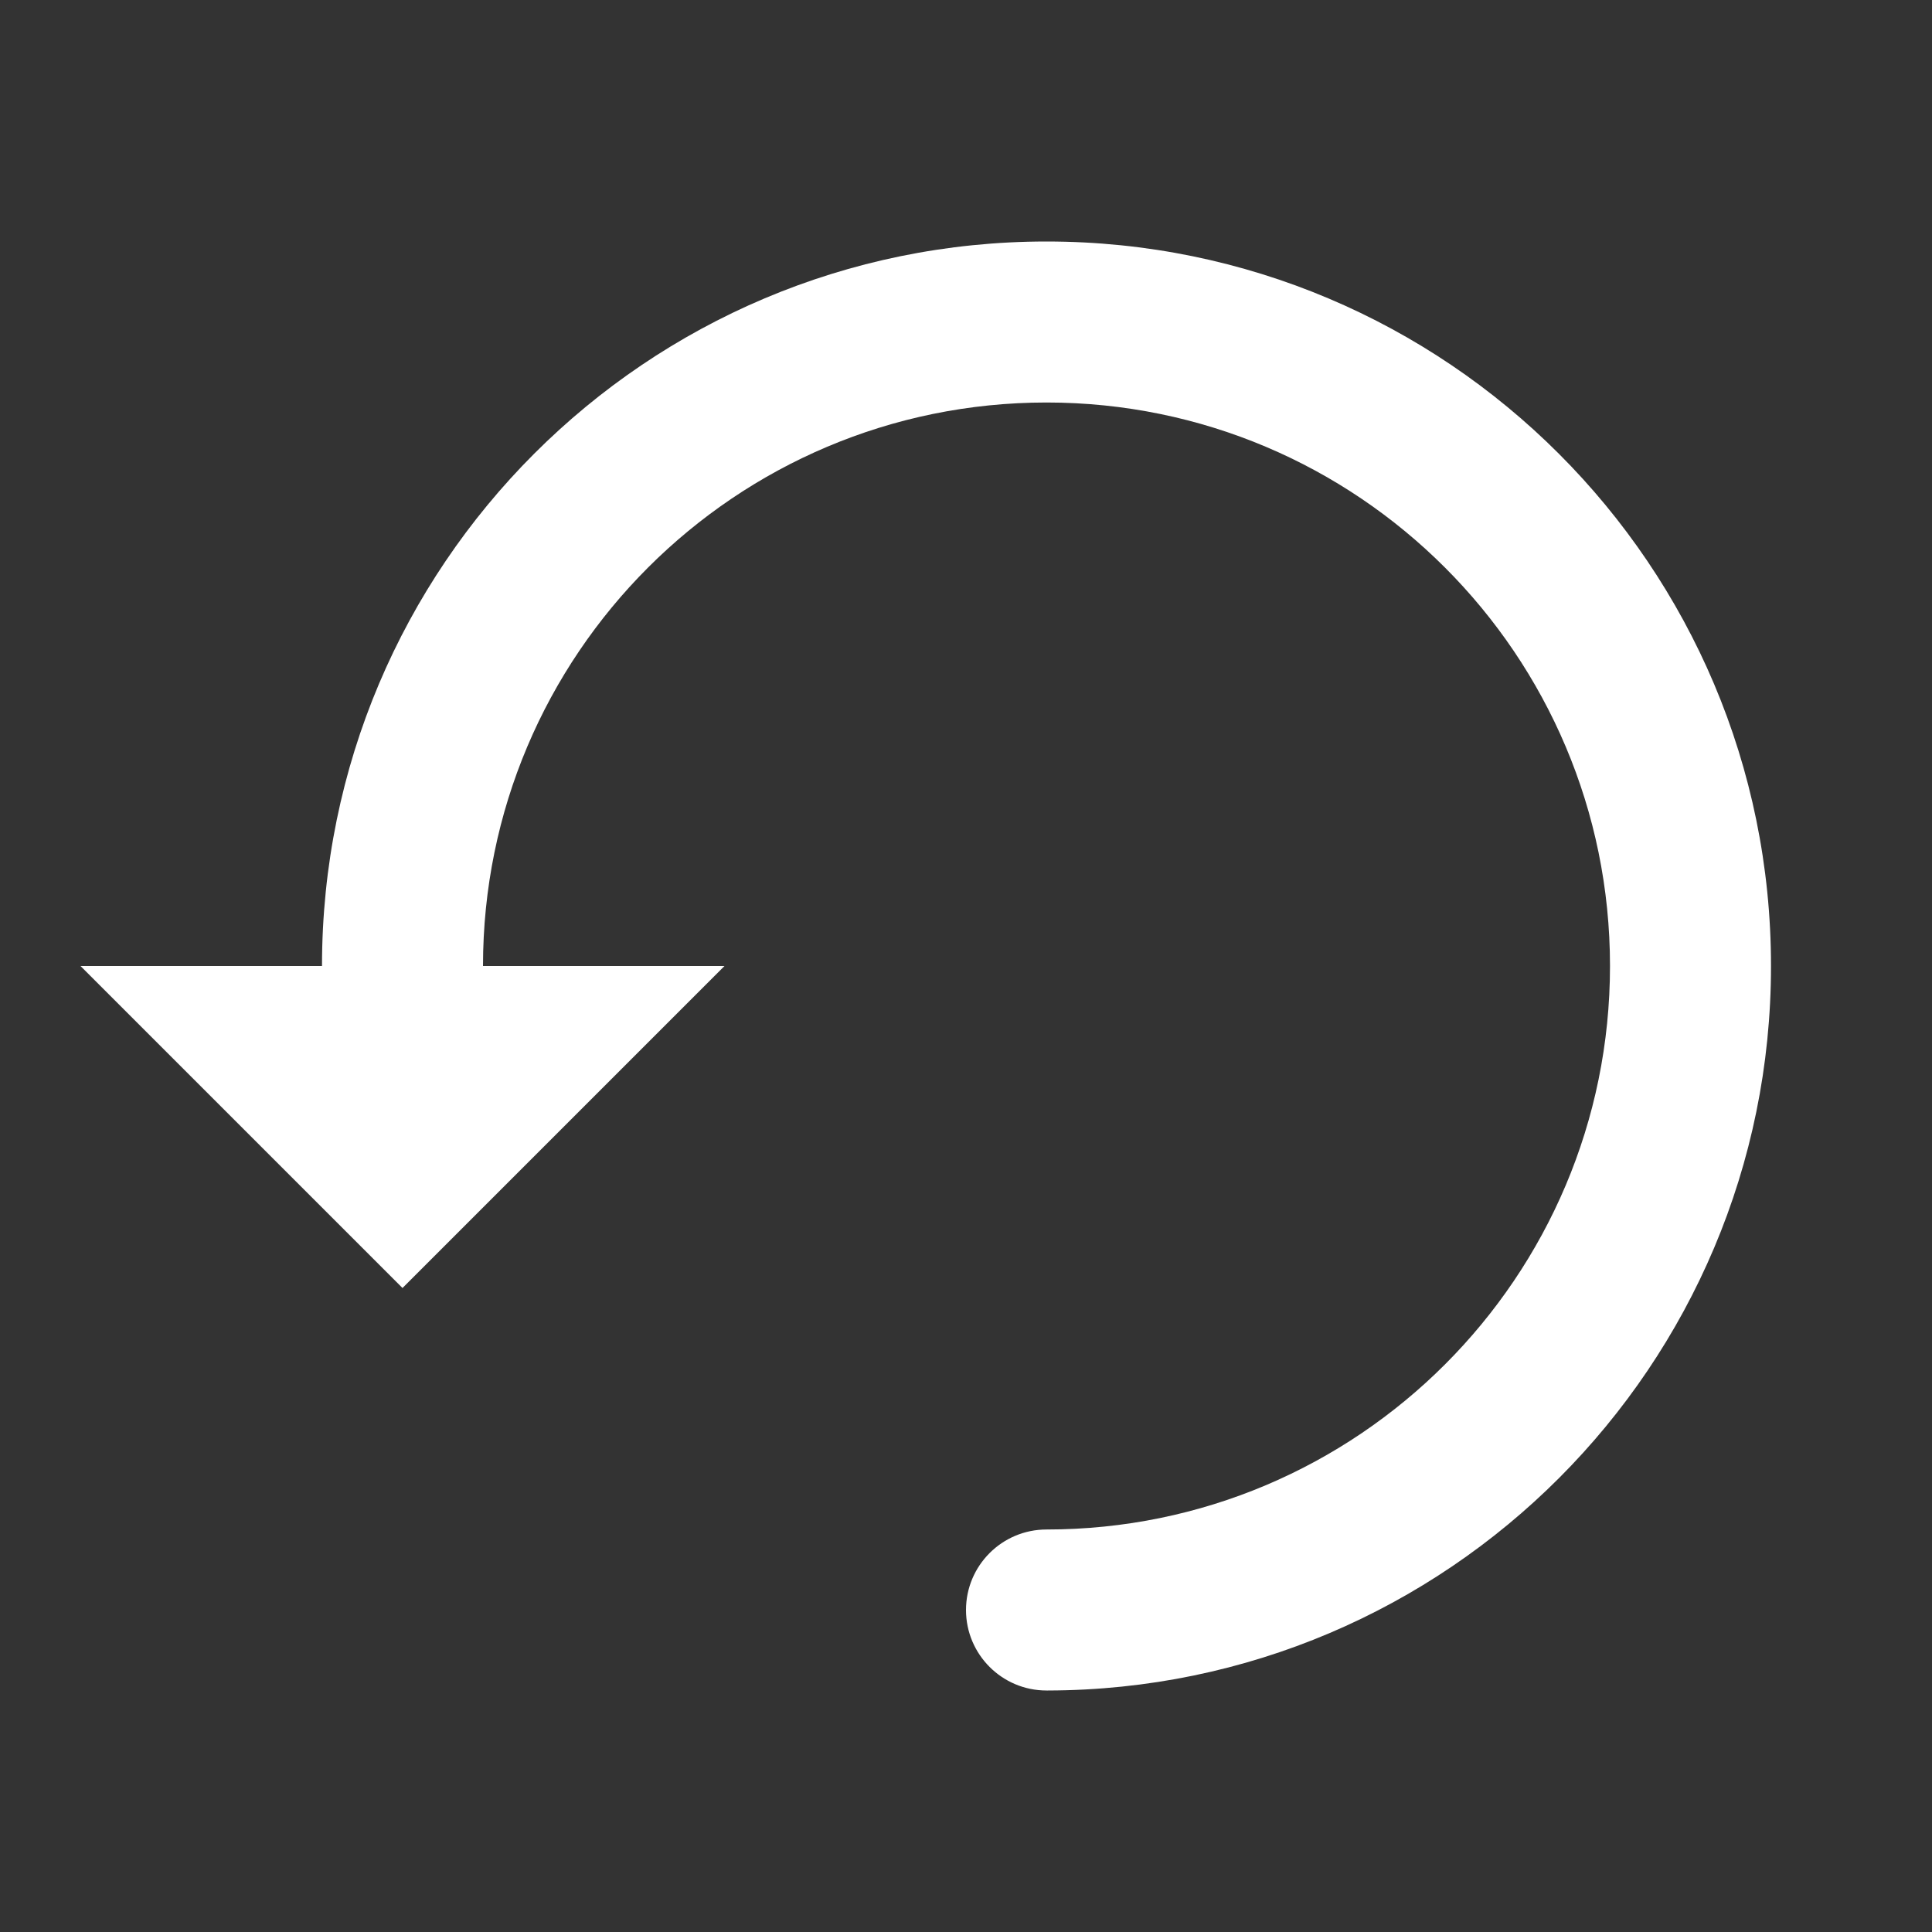 <svg width="24" height="24" viewBox="0 0 24 24" xmlns="http://www.w3.org/2000/svg">
<rect x="0" y="0" width="24" height="24" fill="#333333" stroke="none"/>
<path fill-rule="evenodd" clip-rule="evenodd" d="M13 19C12.448 19 12 19.448 12 20C12 20.552 12.448 21 13 21C13.006 21 13.012 21 13.018 21C17.98 20.99 22 16.965 22 12C22 7.029 17.971 3 13 3C8.029 3 4 7.029 4 12H6C6 8.134 9.134 5 13 5C16.866 5 20 8.134 20 12C20 15.866 16.866 19 13 19ZM9 12H1L5 16L9 12Z" fill="#FFFFFF"/>
</svg>
